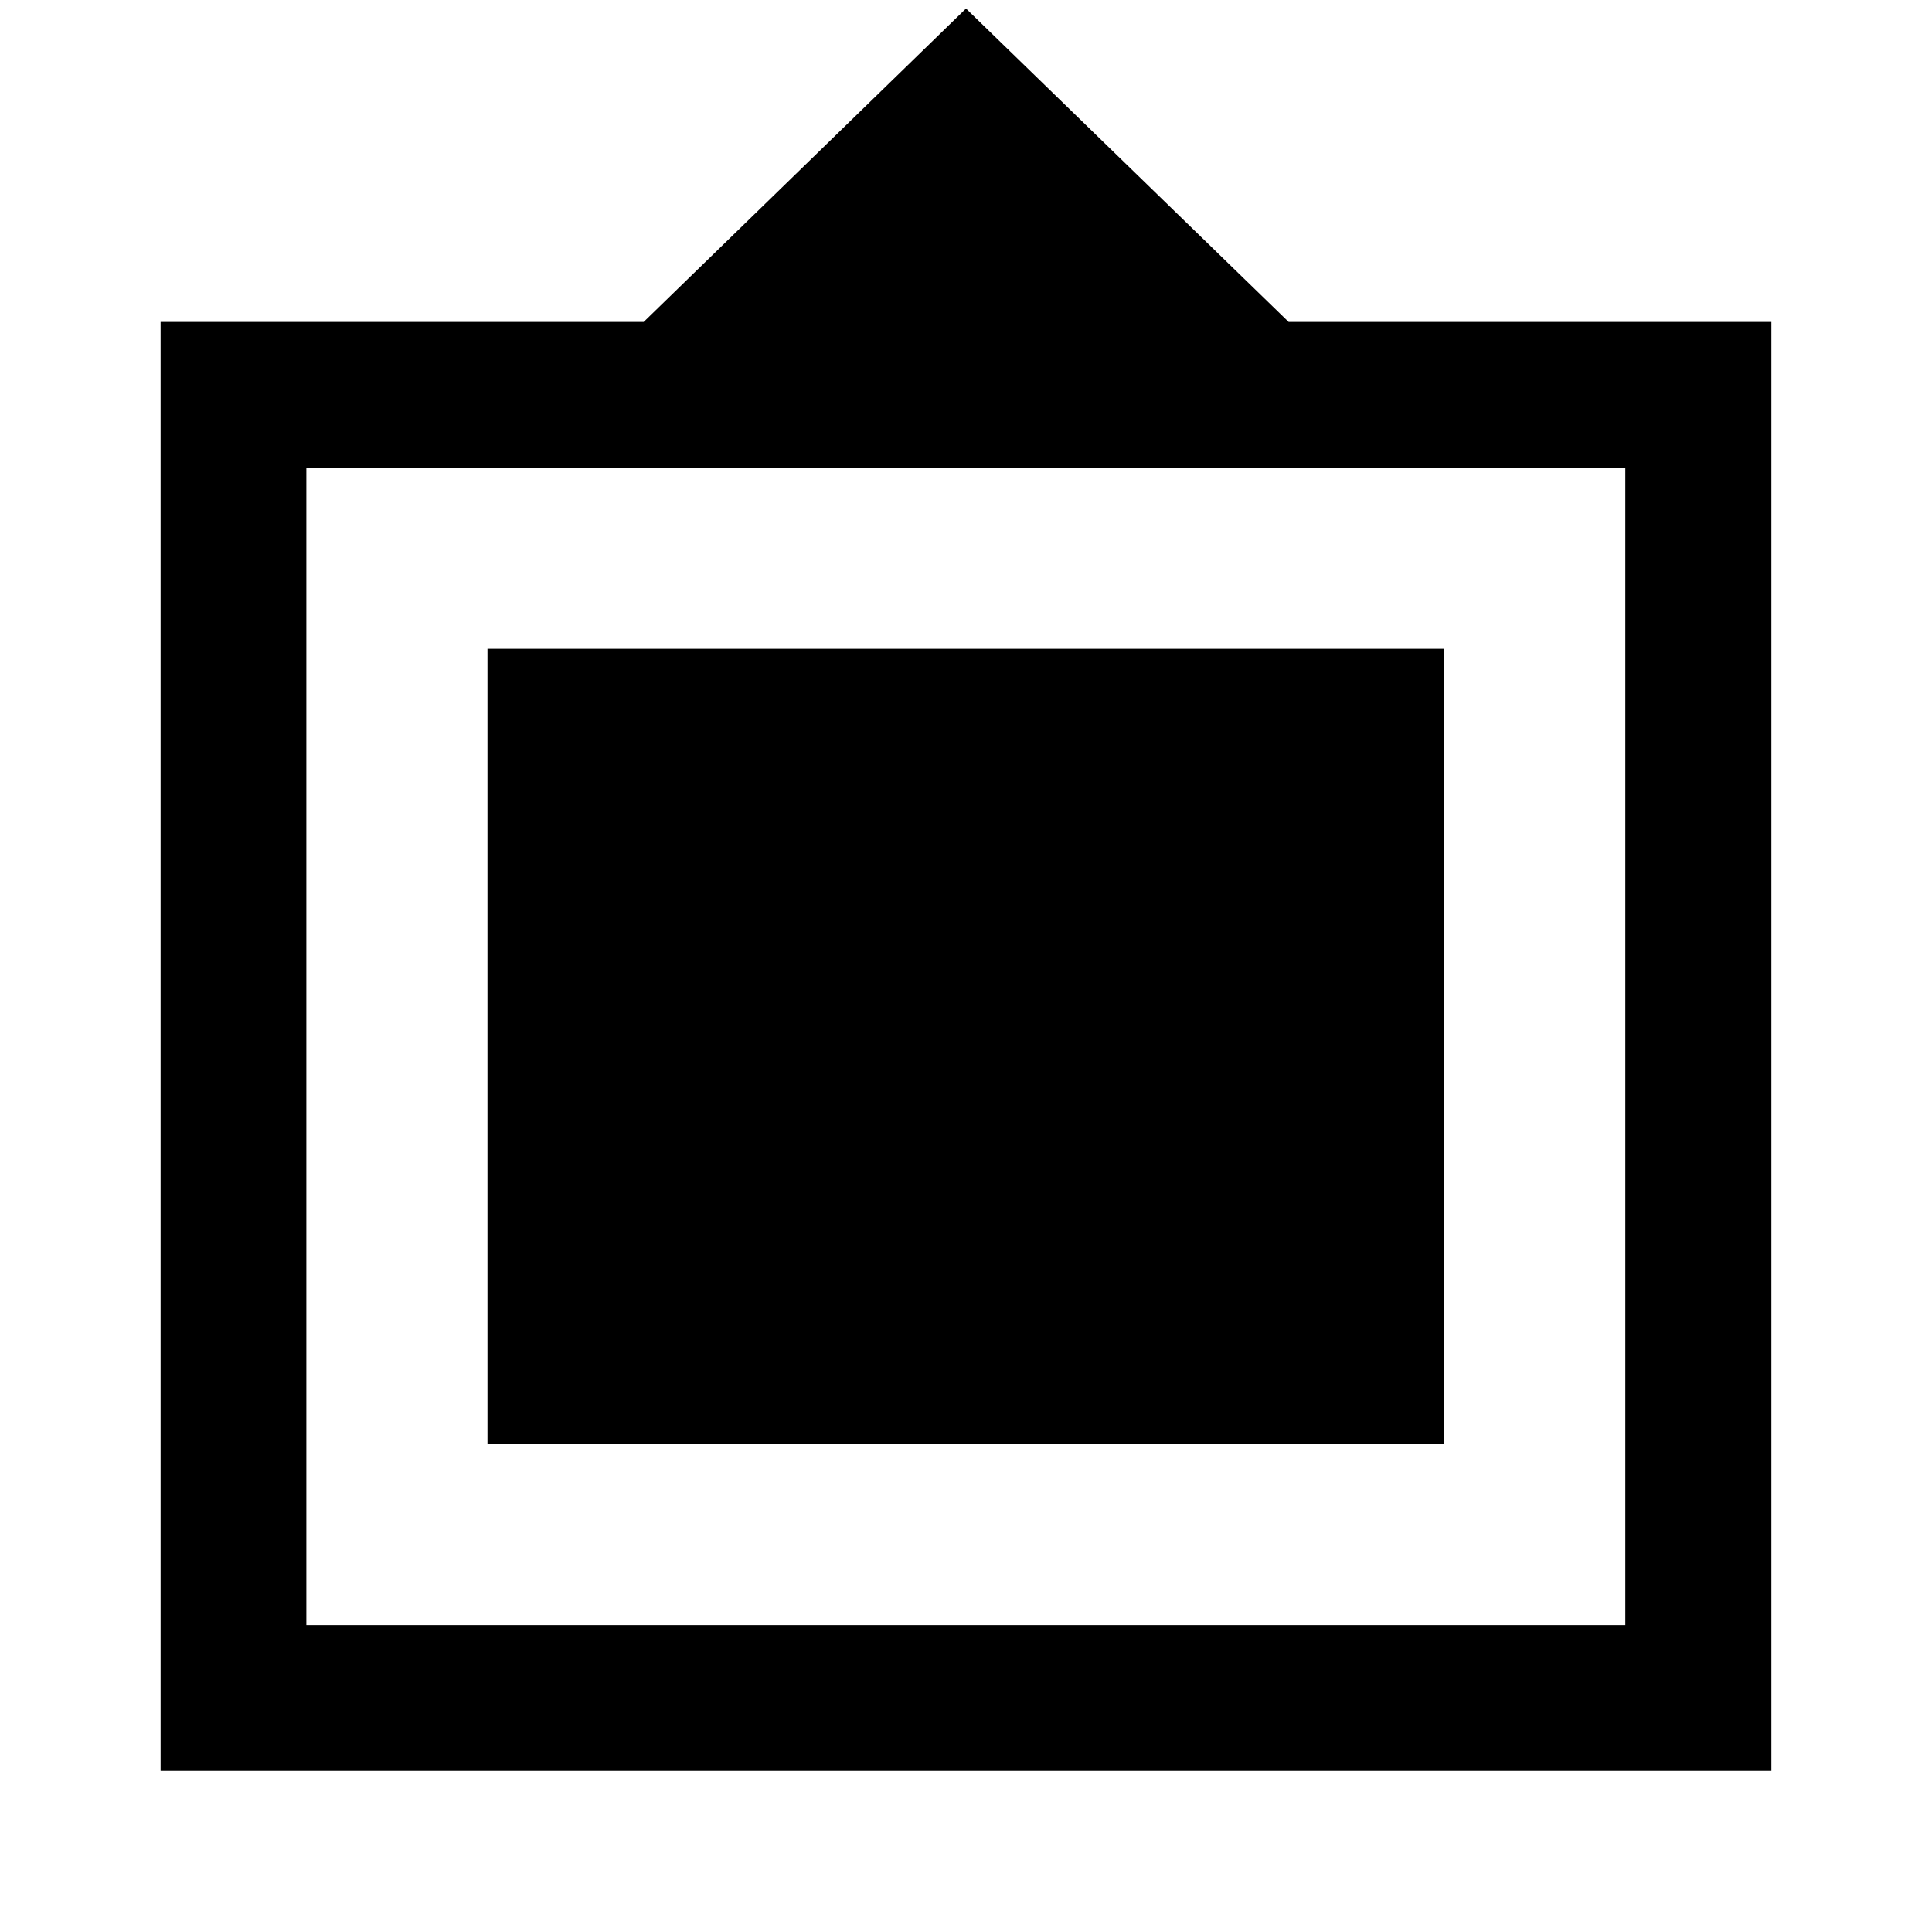 <svg xmlns="http://www.w3.org/2000/svg" height="40" viewBox="0 -960 960 960" width="40"><path d="M79.8-79.97v-720.05h240.03L480-955.76l160.33 155.74h239.86v720.05H79.8Zm72.42-72.42h655.39V-727.6H152.22v575.21Zm90-90V-637.6h475.39v395.21H242.22Z"/></svg>